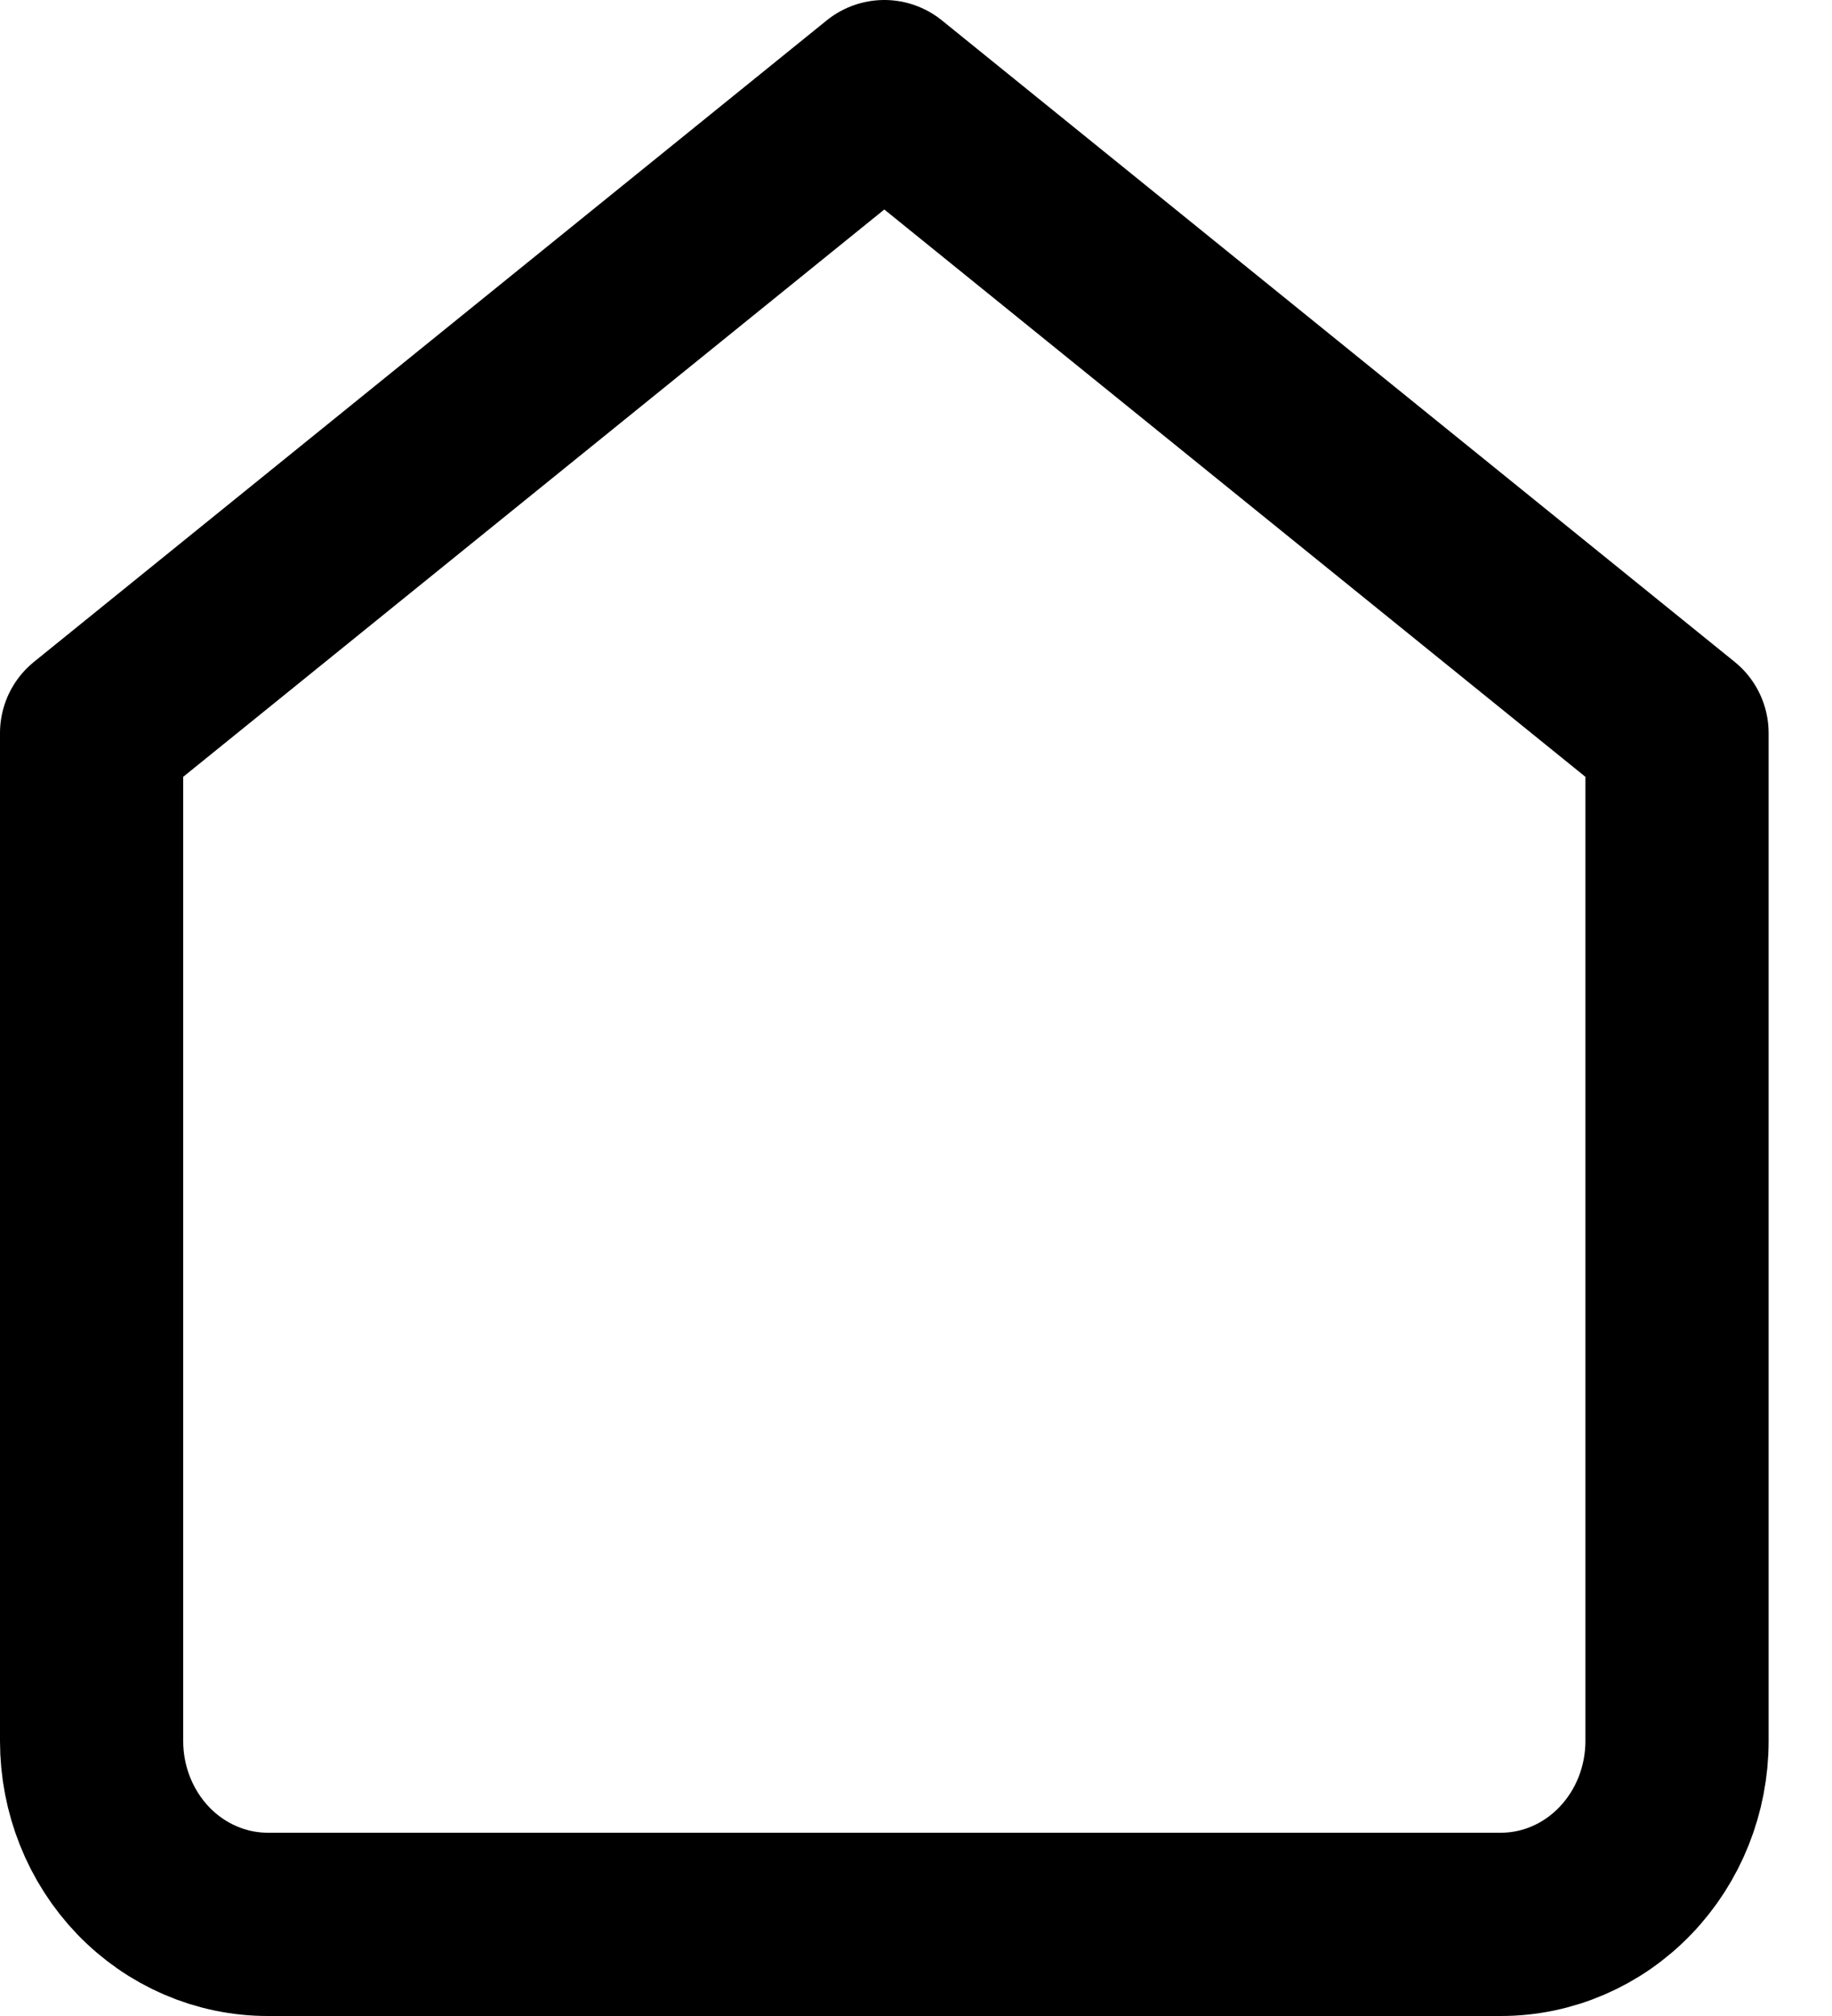 <svg width="20" height="22" viewBox="0 0 20 22" fill="none" xmlns="http://www.w3.org/2000/svg">
<path d="M1 8L9.654 1L18.308 8V19C18.308 19.53 18.105 20.039 17.744 20.414C17.384 20.789 16.895 21 16.385 21H2.923C2.413 21 1.924 20.789 1.563 20.414C1.203 20.039 1 19.53 1 19V8Z" stroke="black" stroke-width="2" stroke-linecap="round" stroke-linejoin="round"/>
</svg>
